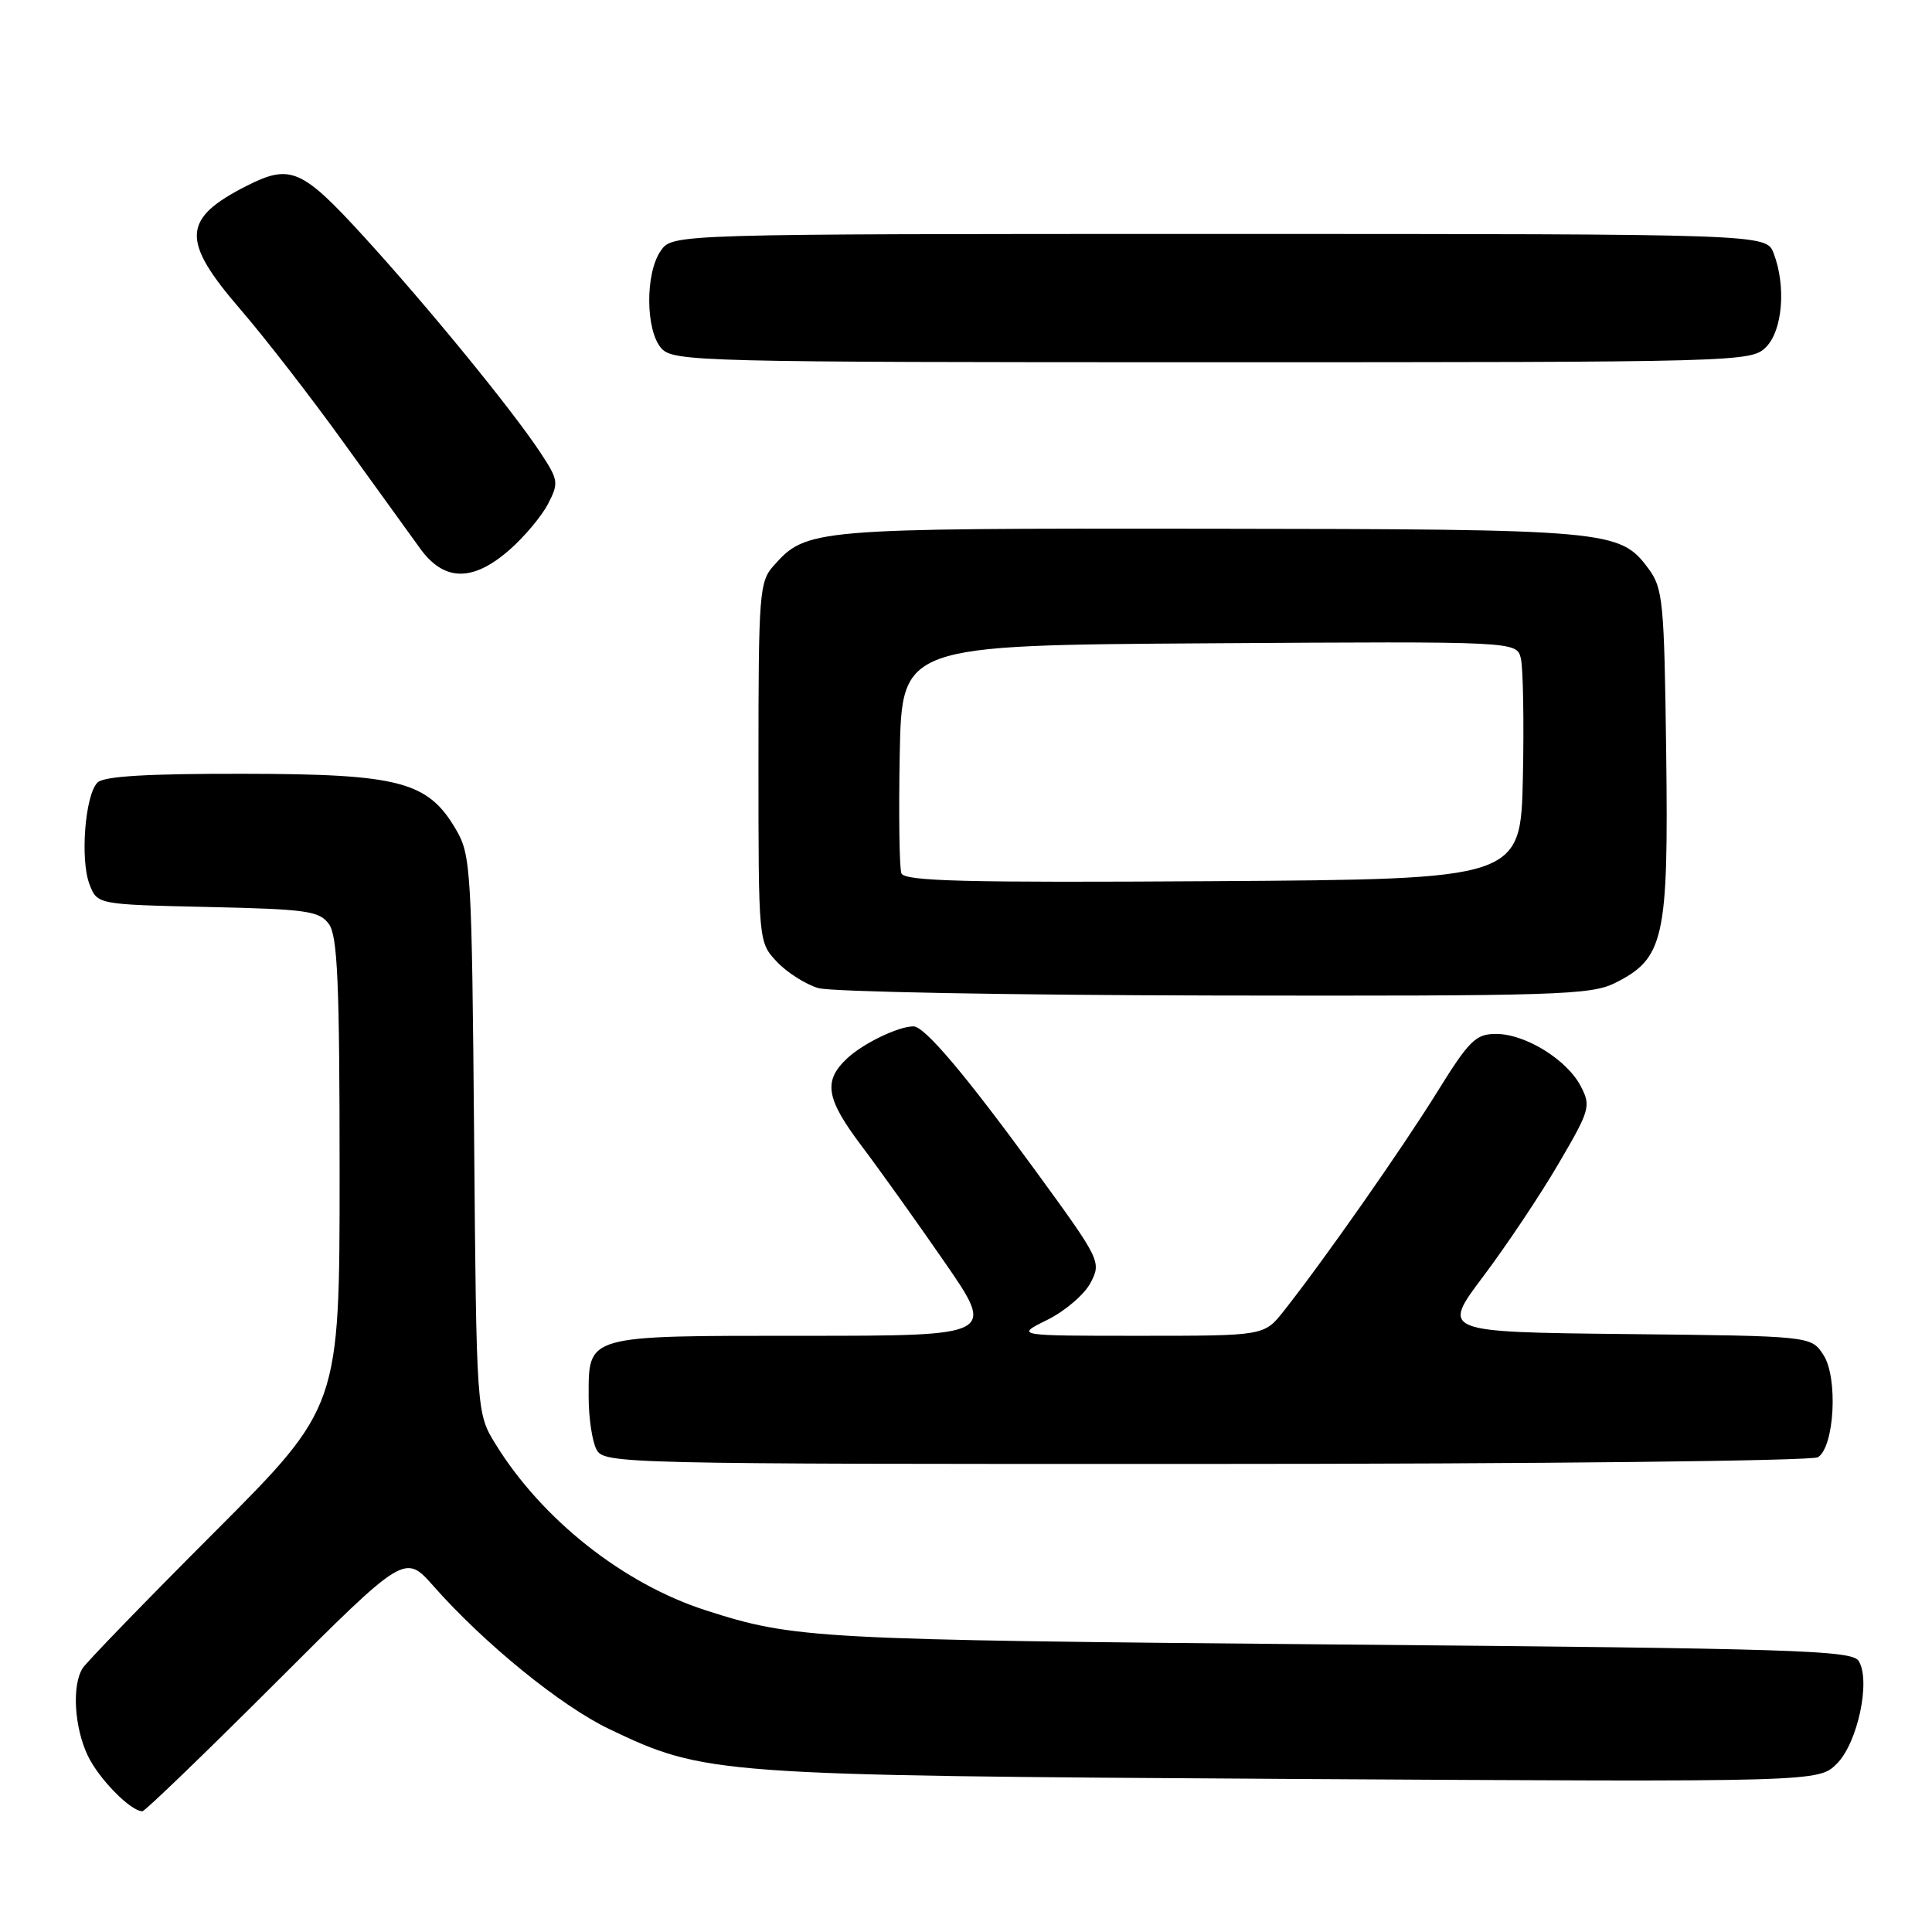 <?xml version="1.0" encoding="UTF-8" standalone="no"?>
<!DOCTYPE svg PUBLIC "-//W3C//DTD SVG 1.1//EN" "http://www.w3.org/Graphics/SVG/1.1/DTD/svg11.dtd" >
<svg xmlns="http://www.w3.org/2000/svg" xmlns:xlink="http://www.w3.org/1999/xlink" version="1.1" viewBox="0 0 256 256">
 <g >
 <path fill="currentColor"
d=" M 36.56 222.94 C 53.65 205.87 53.65 205.87 57.46 210.19 C 64.21 217.82 74.33 226.05 80.75 229.12 C 93.40 235.16 94.71 235.26 171.23 235.72 C 240.96 236.13 240.96 236.13 243.40 233.69 C 246.16 230.93 247.91 222.67 246.28 220.08 C 245.39 218.67 237.75 218.43 176.89 217.90 C 107.84 217.29 105.24 217.15 93.50 213.37 C 82.60 209.86 71.84 201.35 65.68 191.38 C 63.13 187.25 63.13 187.25 62.82 150.38 C 62.52 115.46 62.39 113.31 60.47 110.00 C 56.73 103.55 53.02 102.56 32.31 102.53 C 19.53 102.51 13.76 102.85 12.92 103.69 C 11.27 105.33 10.60 113.91 11.86 117.18 C 12.89 119.85 12.89 119.85 27.53 120.18 C 40.65 120.47 42.31 120.70 43.58 122.44 C 44.73 124.02 45.00 130.21 45.00 155.40 C 45.00 186.42 45.00 186.42 28.43 203.01 C 19.32 212.13 11.45 220.25 10.95 221.05 C 9.51 223.32 9.84 228.86 11.63 232.63 C 13.09 235.70 17.31 240.00 18.87 240.00 C 19.21 240.00 27.17 232.32 36.56 222.94 Z  M 240.89 193.09 C 243.08 191.70 243.57 182.52 241.61 179.53 C 239.98 177.03 239.98 177.03 215.48 176.77 C 190.99 176.50 190.99 176.50 196.56 169.10 C 199.62 165.03 204.10 158.33 206.51 154.20 C 210.67 147.11 210.83 146.56 209.47 143.95 C 207.65 140.42 202.12 137.00 198.24 137.00 C 195.54 137.00 194.68 137.85 190.40 144.75 C 185.73 152.28 175.30 167.16 170.08 173.75 C 167.50 177.00 167.50 177.00 151.00 177.00 C 134.50 177.00 134.50 177.00 138.79 174.88 C 141.15 173.71 143.73 171.49 144.52 169.95 C 145.95 167.20 145.81 166.93 137.24 155.17 C 127.93 142.40 122.52 136.00 121.04 136.00 C 119.04 136.00 114.37 138.25 112.25 140.24 C 109.05 143.24 109.43 145.56 114.17 151.85 C 116.47 154.89 121.40 161.79 125.13 167.19 C 131.91 177.00 131.91 177.00 106.53 177.00 C 77.40 177.00 78.00 176.83 78.00 185.14 C 78.00 187.88 78.47 191.00 79.04 192.07 C 80.05 193.95 81.99 194.00 159.79 193.98 C 203.80 193.98 240.12 193.58 240.89 193.09 Z  M 214.00 130.25 C 220.51 127.00 221.09 124.38 220.78 99.82 C 220.52 79.62 220.36 77.95 218.41 75.32 C 214.63 70.24 213.30 70.12 160.22 70.06 C 107.58 70.00 106.88 70.06 102.50 74.97 C 100.62 77.08 100.50 78.62 100.50 101.02 C 100.50 124.84 100.50 124.84 102.94 127.44 C 104.29 128.87 106.76 130.44 108.44 130.93 C 110.13 131.42 133.77 131.86 161.00 131.91 C 206.23 131.99 210.80 131.85 214.00 130.25 Z  M 67.52 72.85 C 69.49 71.12 71.79 68.38 72.62 66.76 C 74.06 63.98 74.00 63.60 71.59 59.95 C 67.78 54.19 56.65 40.59 48.12 31.25 C 39.99 22.36 38.46 21.70 32.70 24.62 C 24.10 28.98 23.95 31.83 31.85 40.99 C 35.07 44.72 41.23 52.66 45.53 58.64 C 49.83 64.61 54.42 70.96 55.72 72.75 C 58.89 77.07 62.67 77.10 67.52 72.85 Z  M 234.00 46.00 C 236.20 43.80 236.69 37.94 235.02 33.57 C 234.05 31.00 234.05 31.00 161.58 31.00 C 89.11 31.00 89.11 31.00 87.56 33.22 C 85.47 36.20 85.53 43.83 87.65 46.17 C 89.23 47.91 92.81 48.00 160.65 48.00 C 230.67 48.00 232.04 47.96 234.00 46.00 Z  M 119.44 115.72 C 119.17 115.00 119.07 107.90 119.22 99.95 C 119.50 85.50 119.50 85.50 160.23 85.24 C 200.96 84.98 200.96 84.98 201.52 87.24 C 201.82 88.48 201.95 95.58 201.79 103.00 C 201.50 116.50 201.50 116.50 160.72 116.76 C 127.89 116.97 119.85 116.77 119.44 115.72 Z "/>
</g>
</svg>